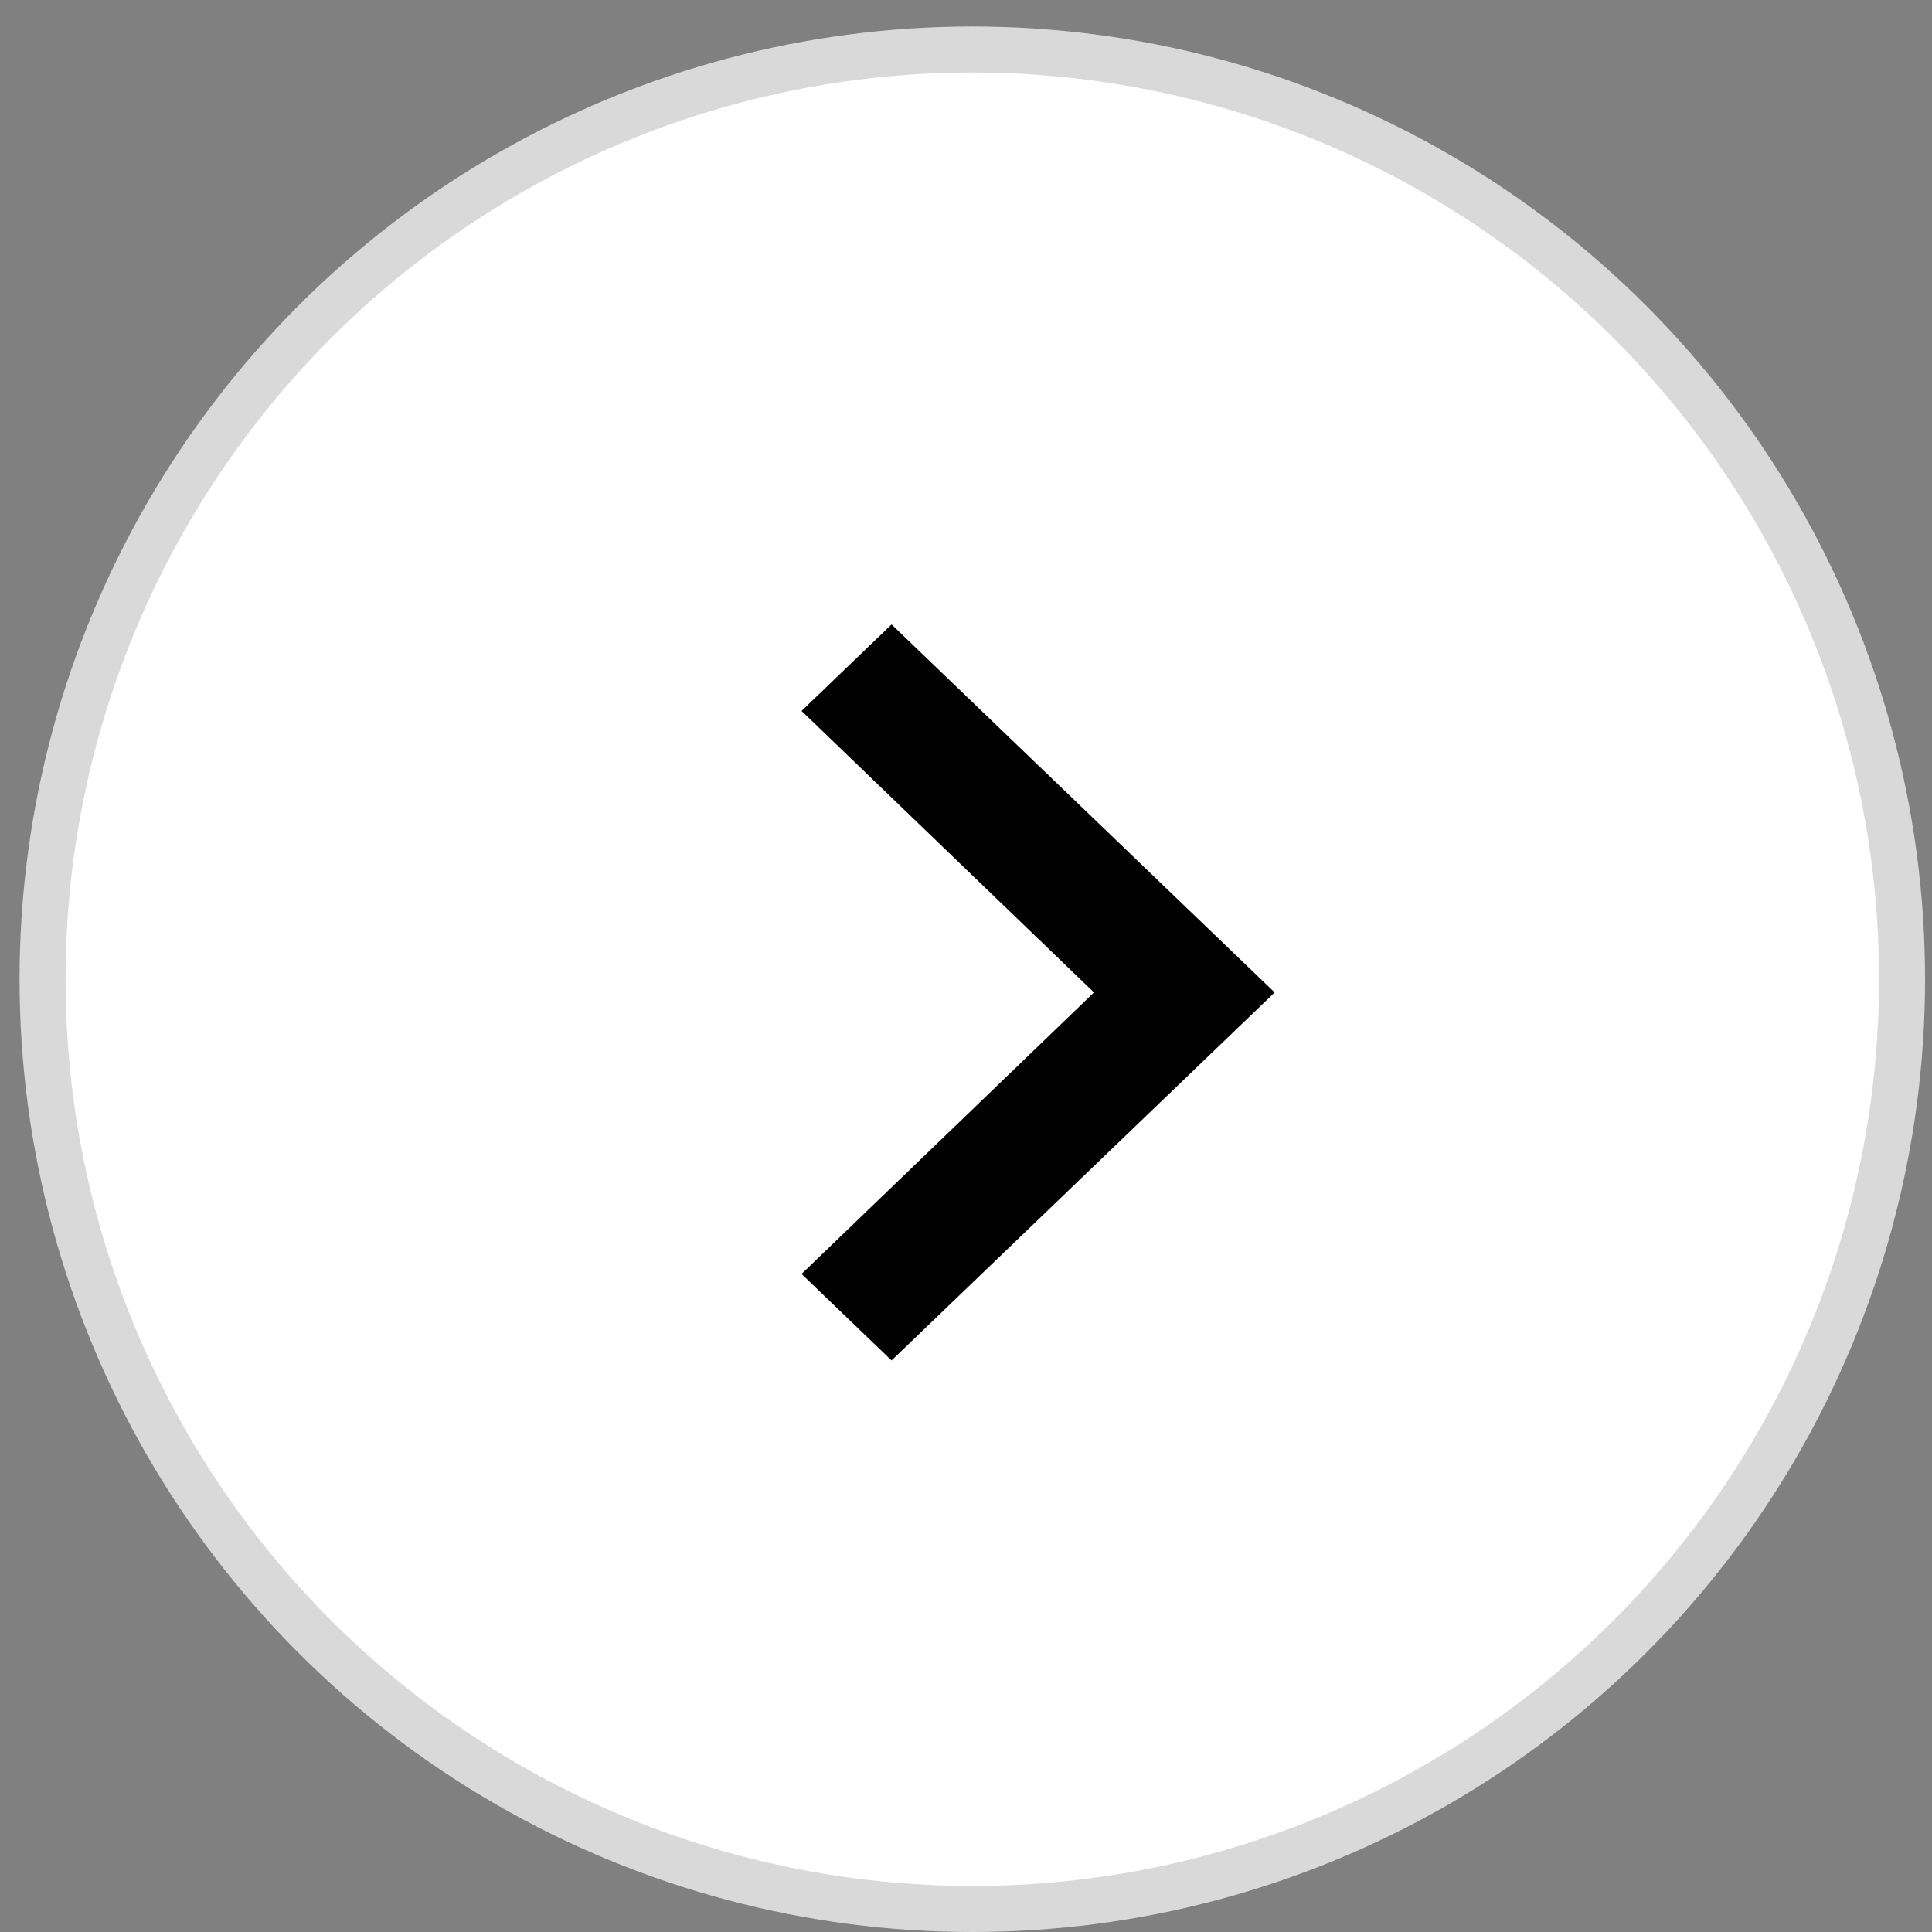 <svg width="42" height="42" viewBox="0 0 42 42" fill="none" xmlns="http://www.w3.org/2000/svg">
<rect x="0" y="0" width="42" height="42" fill="#808080" stroke="none"/>
<circle cx="21.137" cy="21.288" r="20.212" fill="white" stroke="#D9D9D9"/>
<path d="M19.382 13.575L17.425 15.455L23.782 21.575L17.425 27.695L19.382 29.575L27.71 21.575L19.382 13.575Z" fill="black"/>
</svg>
